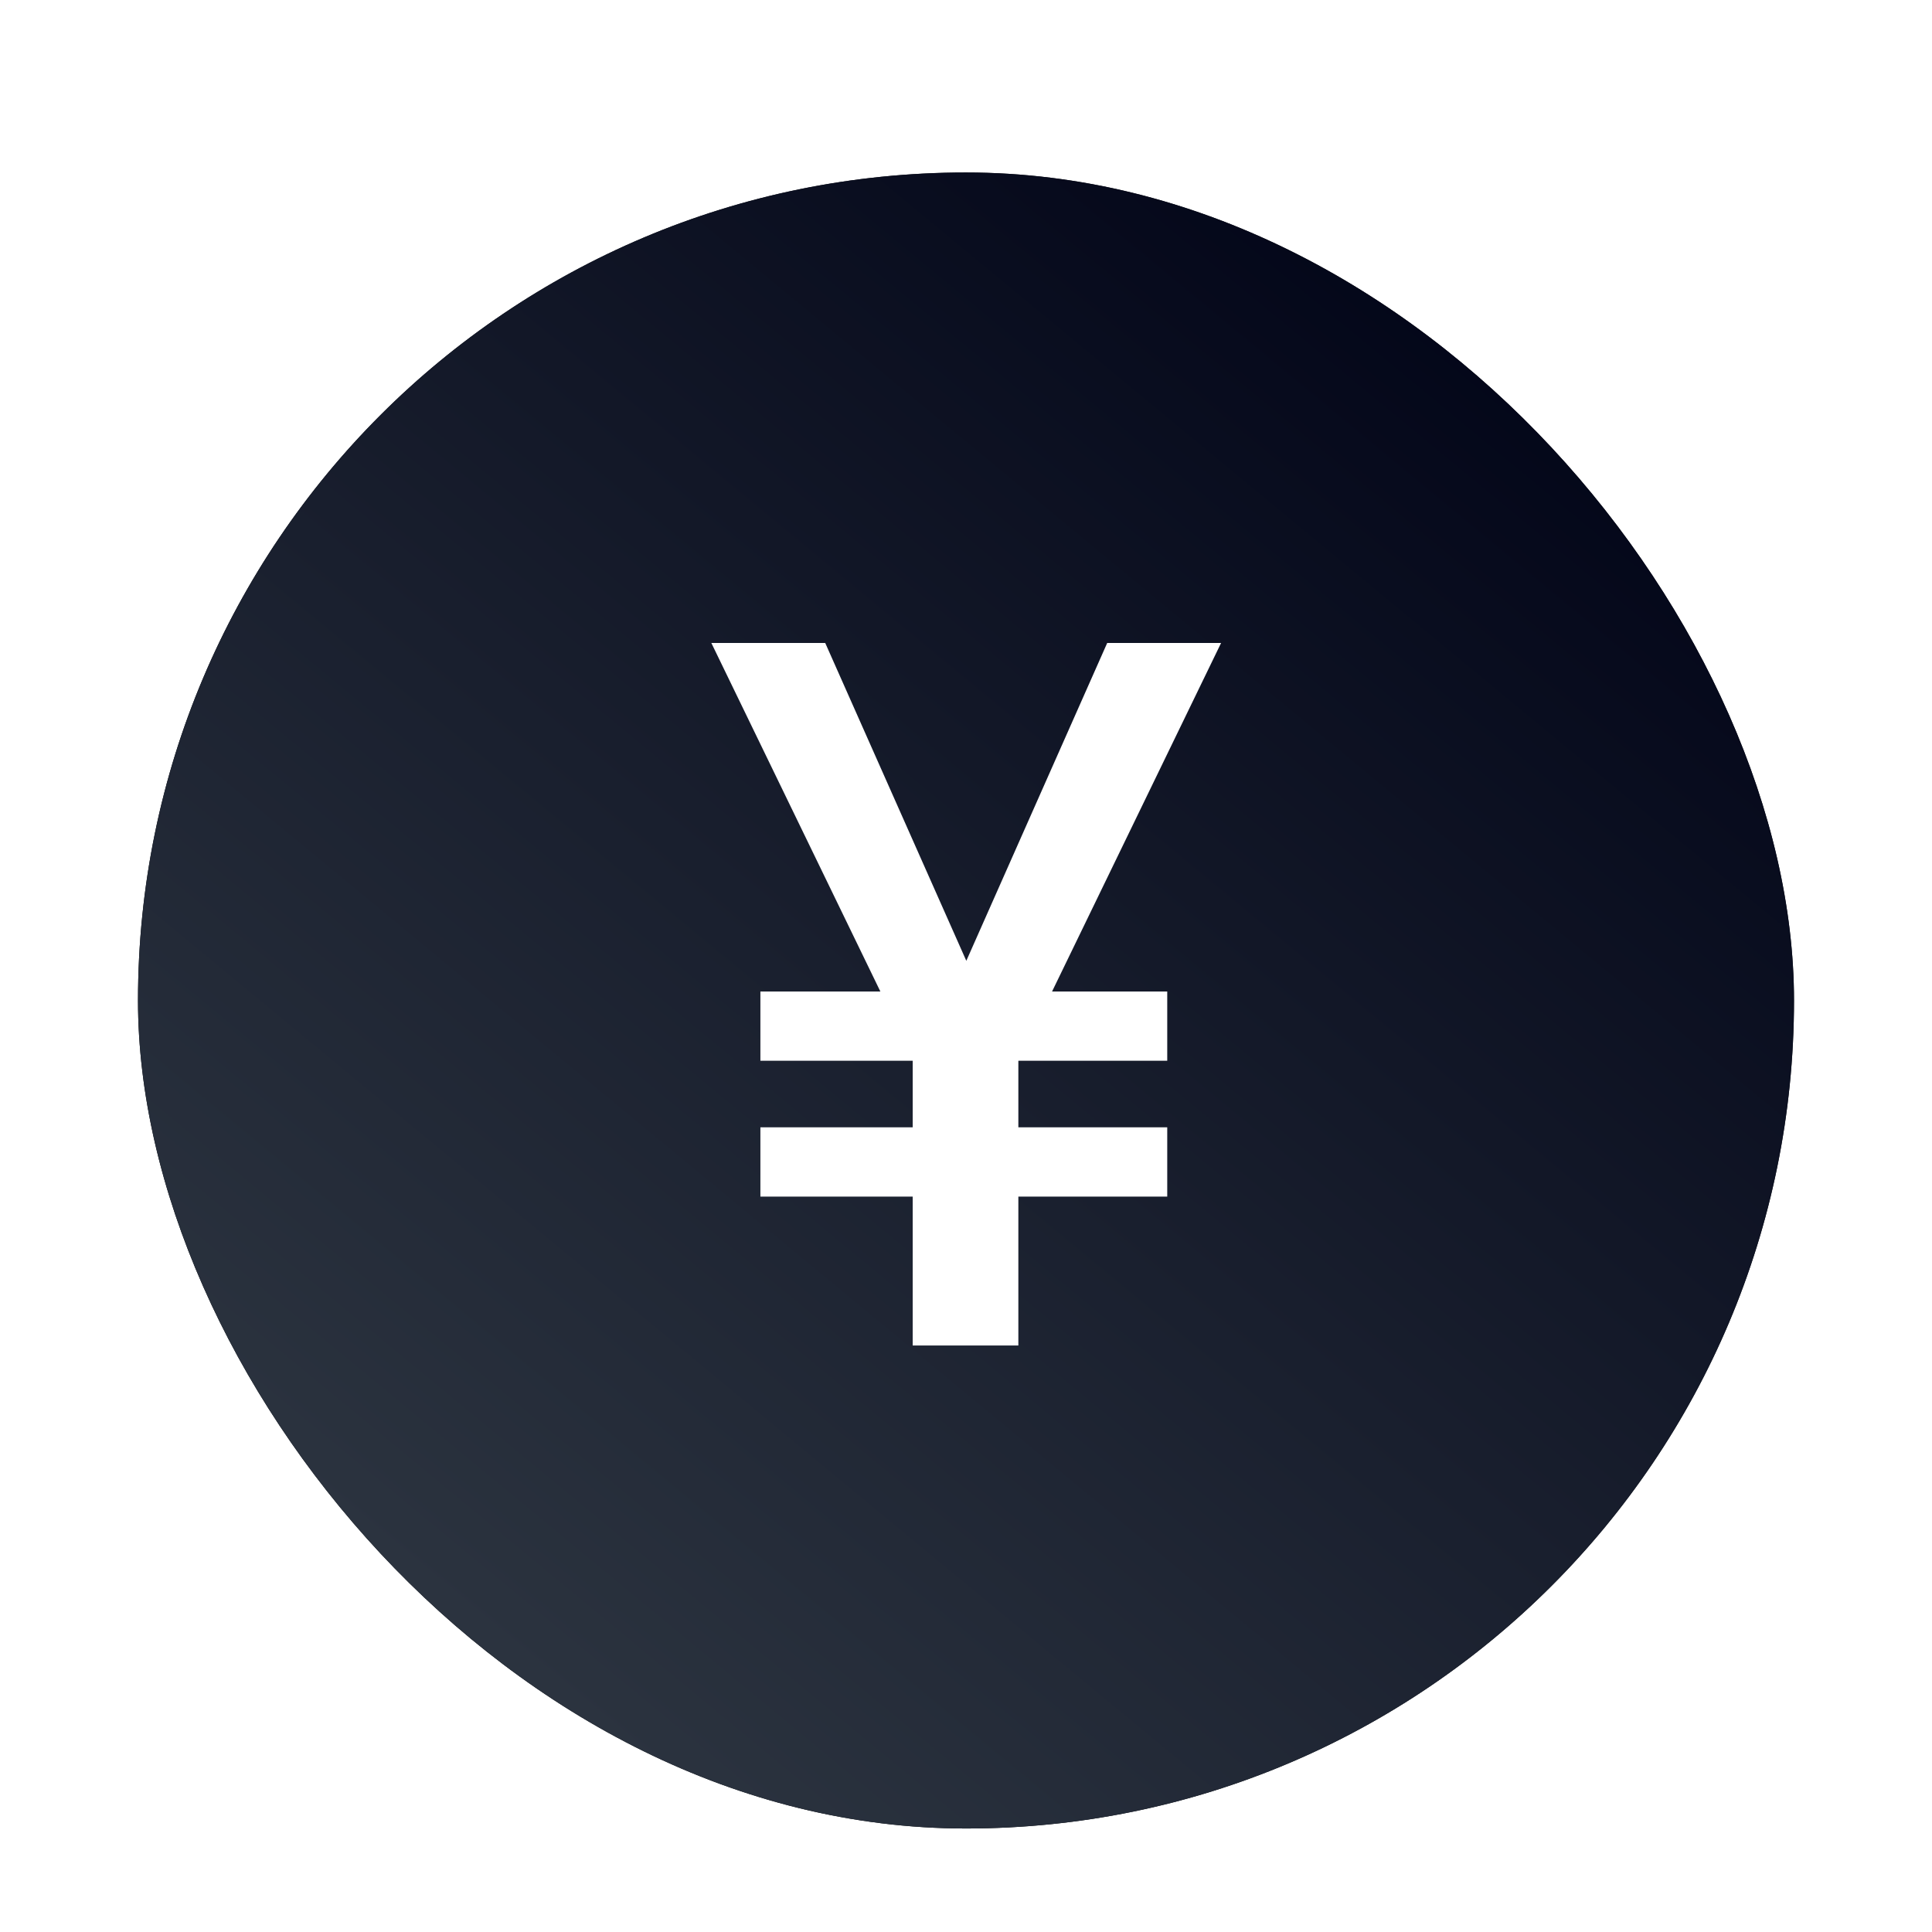 <svg width="112" height="112" viewBox="0 0 112 112" fill="none" xmlns="http://www.w3.org/2000/svg">
    <g filter="url(#filter0_dd_10813_84)">
        <rect x="8" y="8" width="96" height="96" rx="48" fill="url(#paint0_linear_10813_84)"/>
        <rect x="8" y="8" width="96" height="96" rx="48" fill="url(#paint1_linear_10813_84)"/>
        <path d="M47.839 35.273L57.584 57.227L53.109 59.753L41.237 35.273H47.839ZM54.481 57.168L64.186 35.273H70.788L58.916 59.753L54.481 57.168ZM59.035 54.582V76H52.91V54.582H59.035ZM67.666 55.477V59.494H44.081V55.477H67.666ZM67.666 63.352V67.369H44.081V63.352H67.666Z" fill="white"/>
    </g>
    <defs>
        <filter id="filter0_dd_10813_84" x="0" y="0" width="112" height="112" filterUnits="userSpaceOnUse" color-interpolation-filters="sRGB">
            <feFlood flood-opacity="0" result="BackgroundImageFix"/>
            <feColorMatrix in="SourceAlpha" type="matrix" values="0 0 0 0 0 0 0 0 0 0 0 0 0 0 0 0 0 0 127 0" result="hardAlpha"/>
            <feOffset/>
            <feGaussianBlur stdDeviation="4"/>
            <feComposite in2="hardAlpha" operator="out"/>
            <feColorMatrix type="matrix" values="0 0 0 0 0.716 0 0 0 0 0.729 0 0 0 0 0.75 0 0 0 0.04 0"/>
            <feBlend mode="normal" in2="BackgroundImageFix" result="effect1_dropShadow_10813_84"/>
            <feColorMatrix in="SourceAlpha" type="matrix" values="0 0 0 0 0 0 0 0 0 0 0 0 0 0 0 0 0 0 127 0" result="hardAlpha"/>
            <feOffset dy="2"/>
            <feGaussianBlur stdDeviation="1.5"/>
            <feComposite in2="hardAlpha" operator="out"/>
            <feColorMatrix type="matrix" values="0 0 0 0 0 0 0 0 0 0 0 0 0 0 0 0 0 0 0.02 0"/>
            <feBlend mode="normal" in2="effect1_dropShadow_10813_84" result="effect2_dropShadow_10813_84"/>
            <feBlend mode="normal" in="SourceGraphic" in2="effect2_dropShadow_10813_84" result="shape"/>
        </filter>
        <linearGradient id="paint0_linear_10813_84" x1="23.5" y1="89" x2="175.5" y2="-57" gradientUnits="userSpaceOnUse">
            <stop/>
            <stop offset="1" stop-color="#434343"/>
        </linearGradient>
        <linearGradient id="paint1_linear_10813_84" x1="82.24" y1="8" x2="18.523" y2="85.084" gradientUnits="userSpaceOnUse">
            <stop stop-color="#010417"/>
            <stop offset="1" stop-color="#2B333F"/>
        </linearGradient>
    </defs>
</svg>
